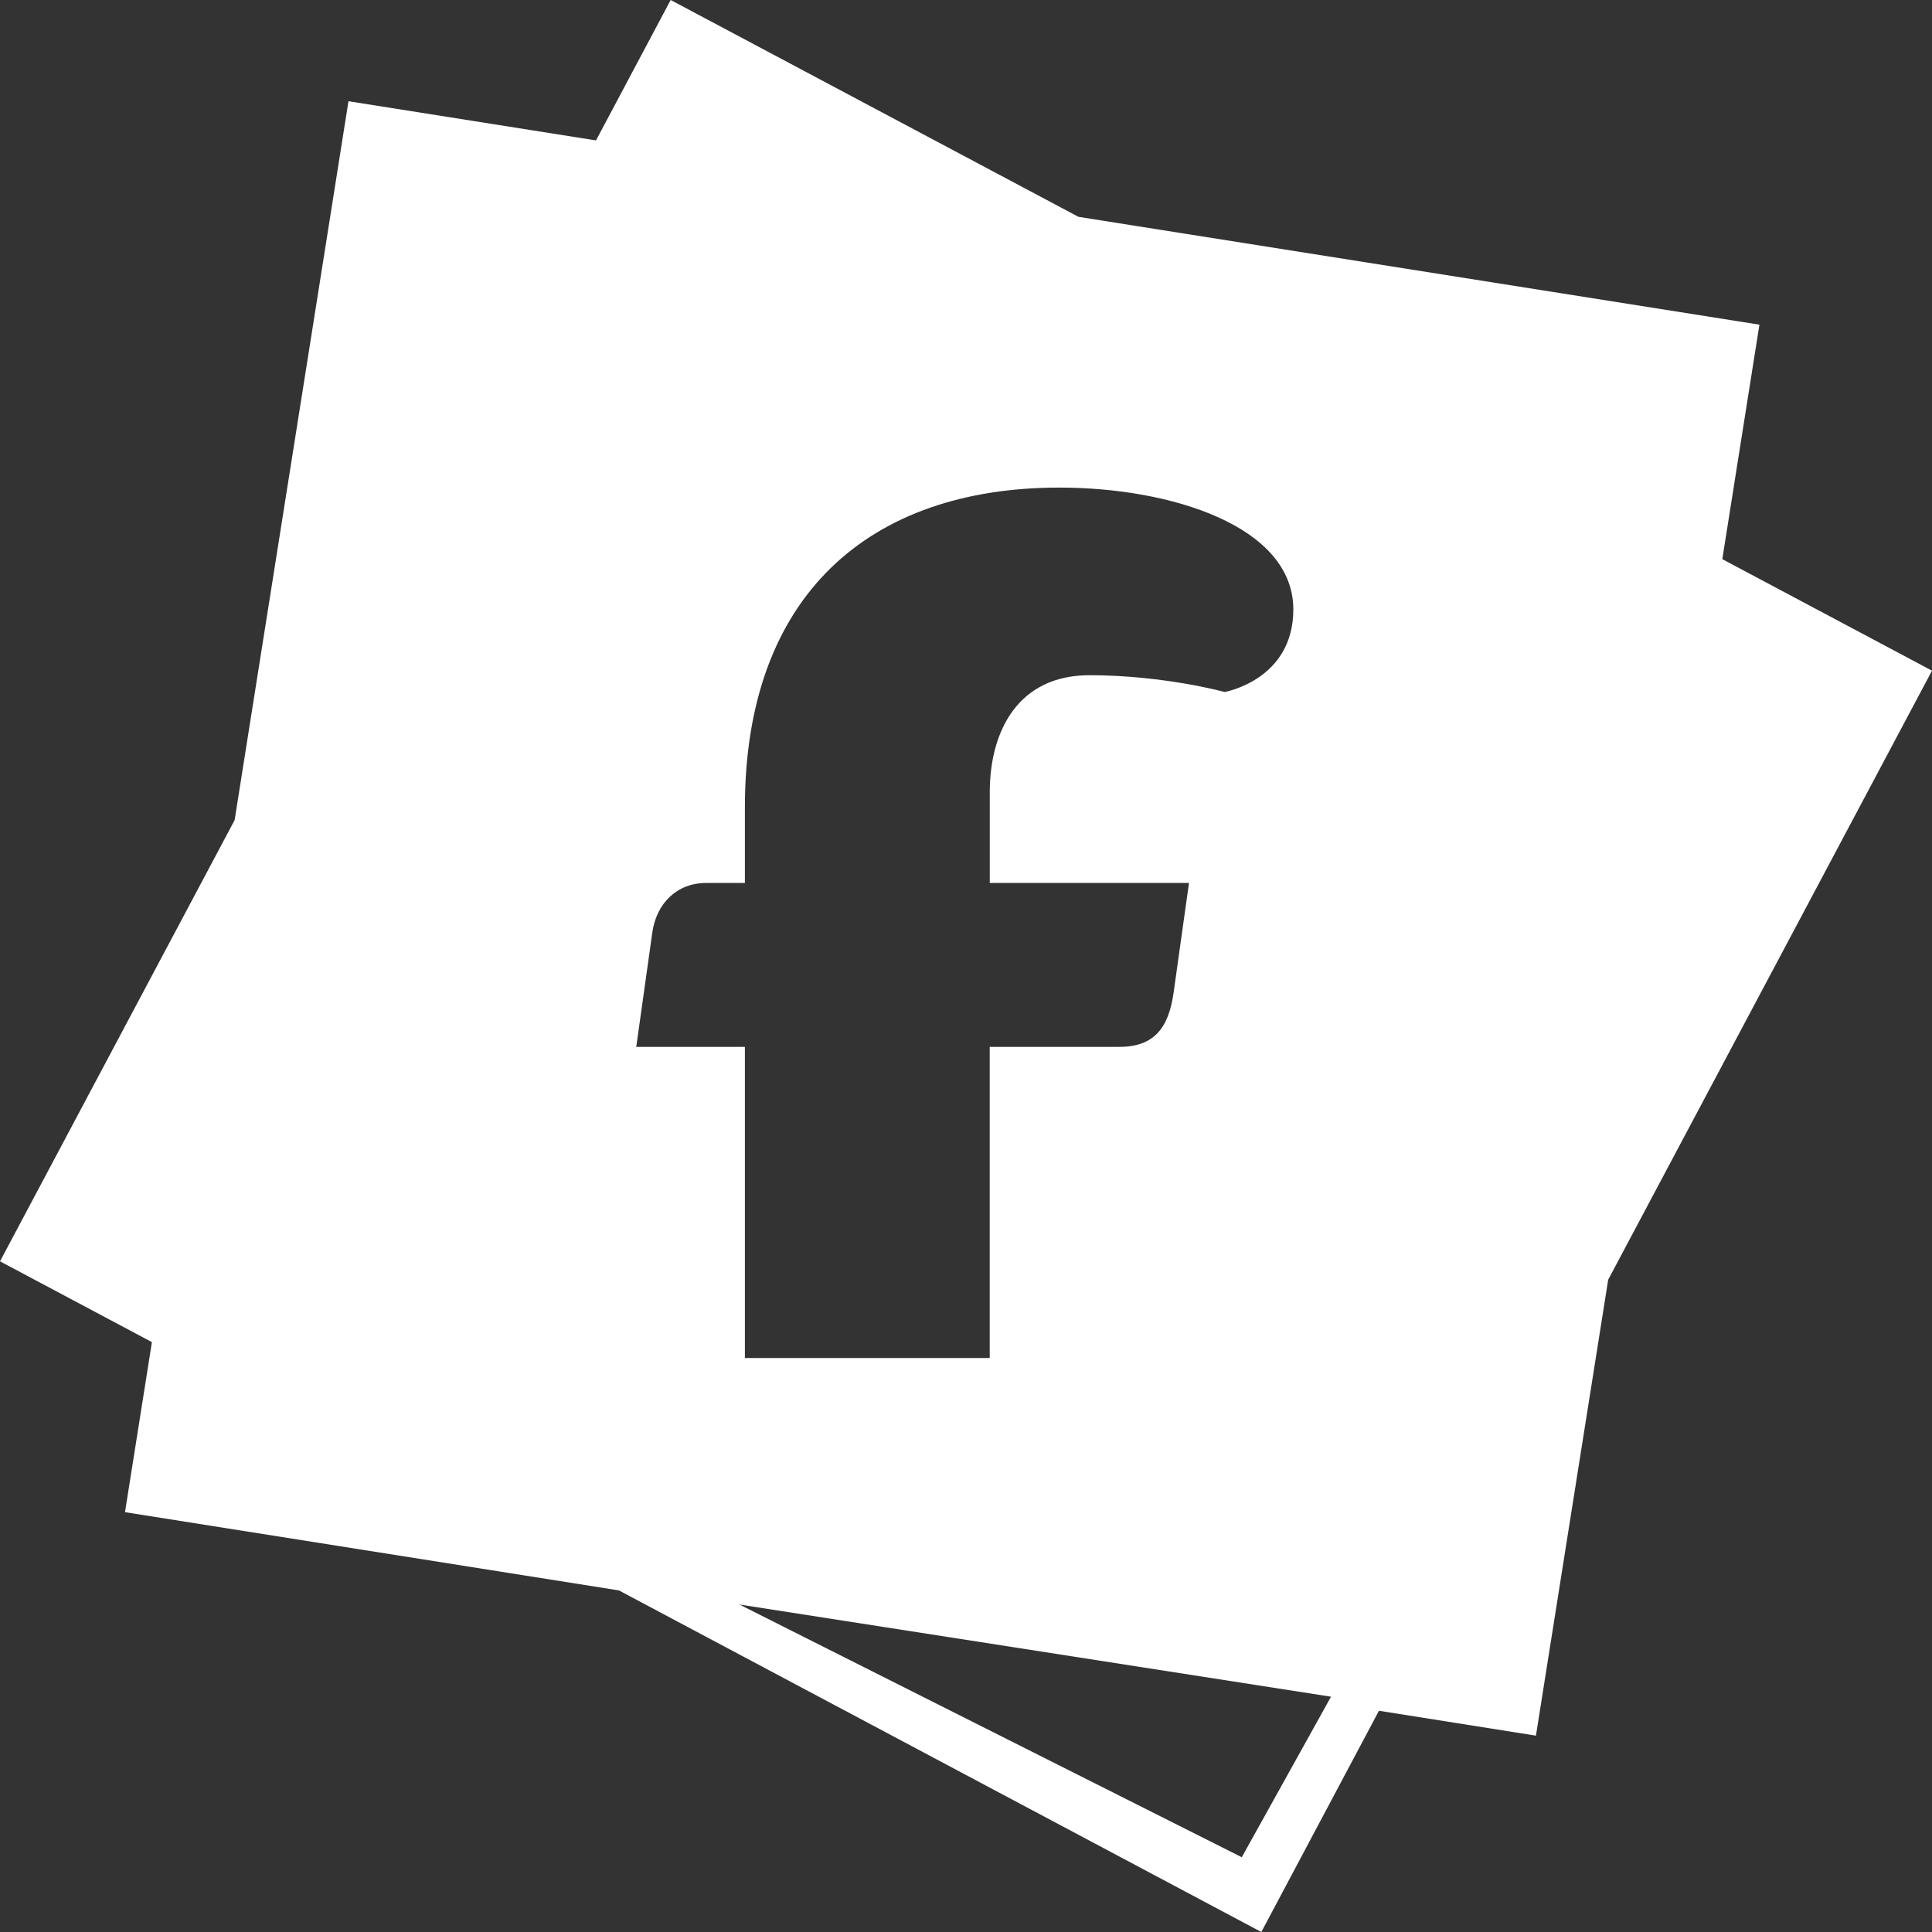 <svg width="43px" height="43px" viewBox="0 0 43 43" version="1.1" xmlns="http://www.w3.org/2000/svg" xmlns:xlink="http://www.w3.org/1999/xlink" class="mr-1">
  <rect x="0" y="0" width="43" height="43" fill="#333333" stroke="none"/>
  <defs></defs>
  <g id="Page-1" stroke="none" stroke-width="1" fill="none" fill-rule="evenodd">
    <g id="Desktop-HD-Copy" transform="translate(-244, -23)" fill="#FFFFFF">
      <path d="M257.265,26.125 L258.927,23 L268.003,27.826 L283.159,30.226 L282.333,35.445 L287,37.927 L279.793,51.482 L278.185,61.63 L274.691,61.076 L272.073,66 L257.774,58.397 L246.782,56.656 L247.381,52.871 L244,51.073 L249.222,41.253 L251.756,25.253 L257.265,26.125 Z M271.638,64.336 L273.624,60.763 L260.456,58.711 L271.638,64.336 Z M268.247,38.028 C269.901,38.028 271.257,38.401 271.257,38.402 C271.257,38.401 272.785,38.135 272.785,36.565 C272.785,34.705 270.051,33.852 267.58,33.852 C263.344,33.852 260.579,36.252 260.579,40.97 L260.579,42.652 L259.717,42.652 C259.062,42.652 258.609,43.109 258.518,43.757 L258.161,46.3 L260.579,46.3 L260.579,53.225 C260.579,53.225 261.216,53.225 261.81,53.225 C262.453,53.225 264.427,53.225 266.028,53.225 L266.028,46.3 L268.911,46.3 C269.696,46.3 270.012,45.868 270.121,45.09 L270.463,42.652 L266.029,42.652 L266.029,40.635 C266.029,39.251 266.674,38.028 268.247,38.028 Z" id="Combined-Shape"></path>
    </g>
  </g>
</svg>